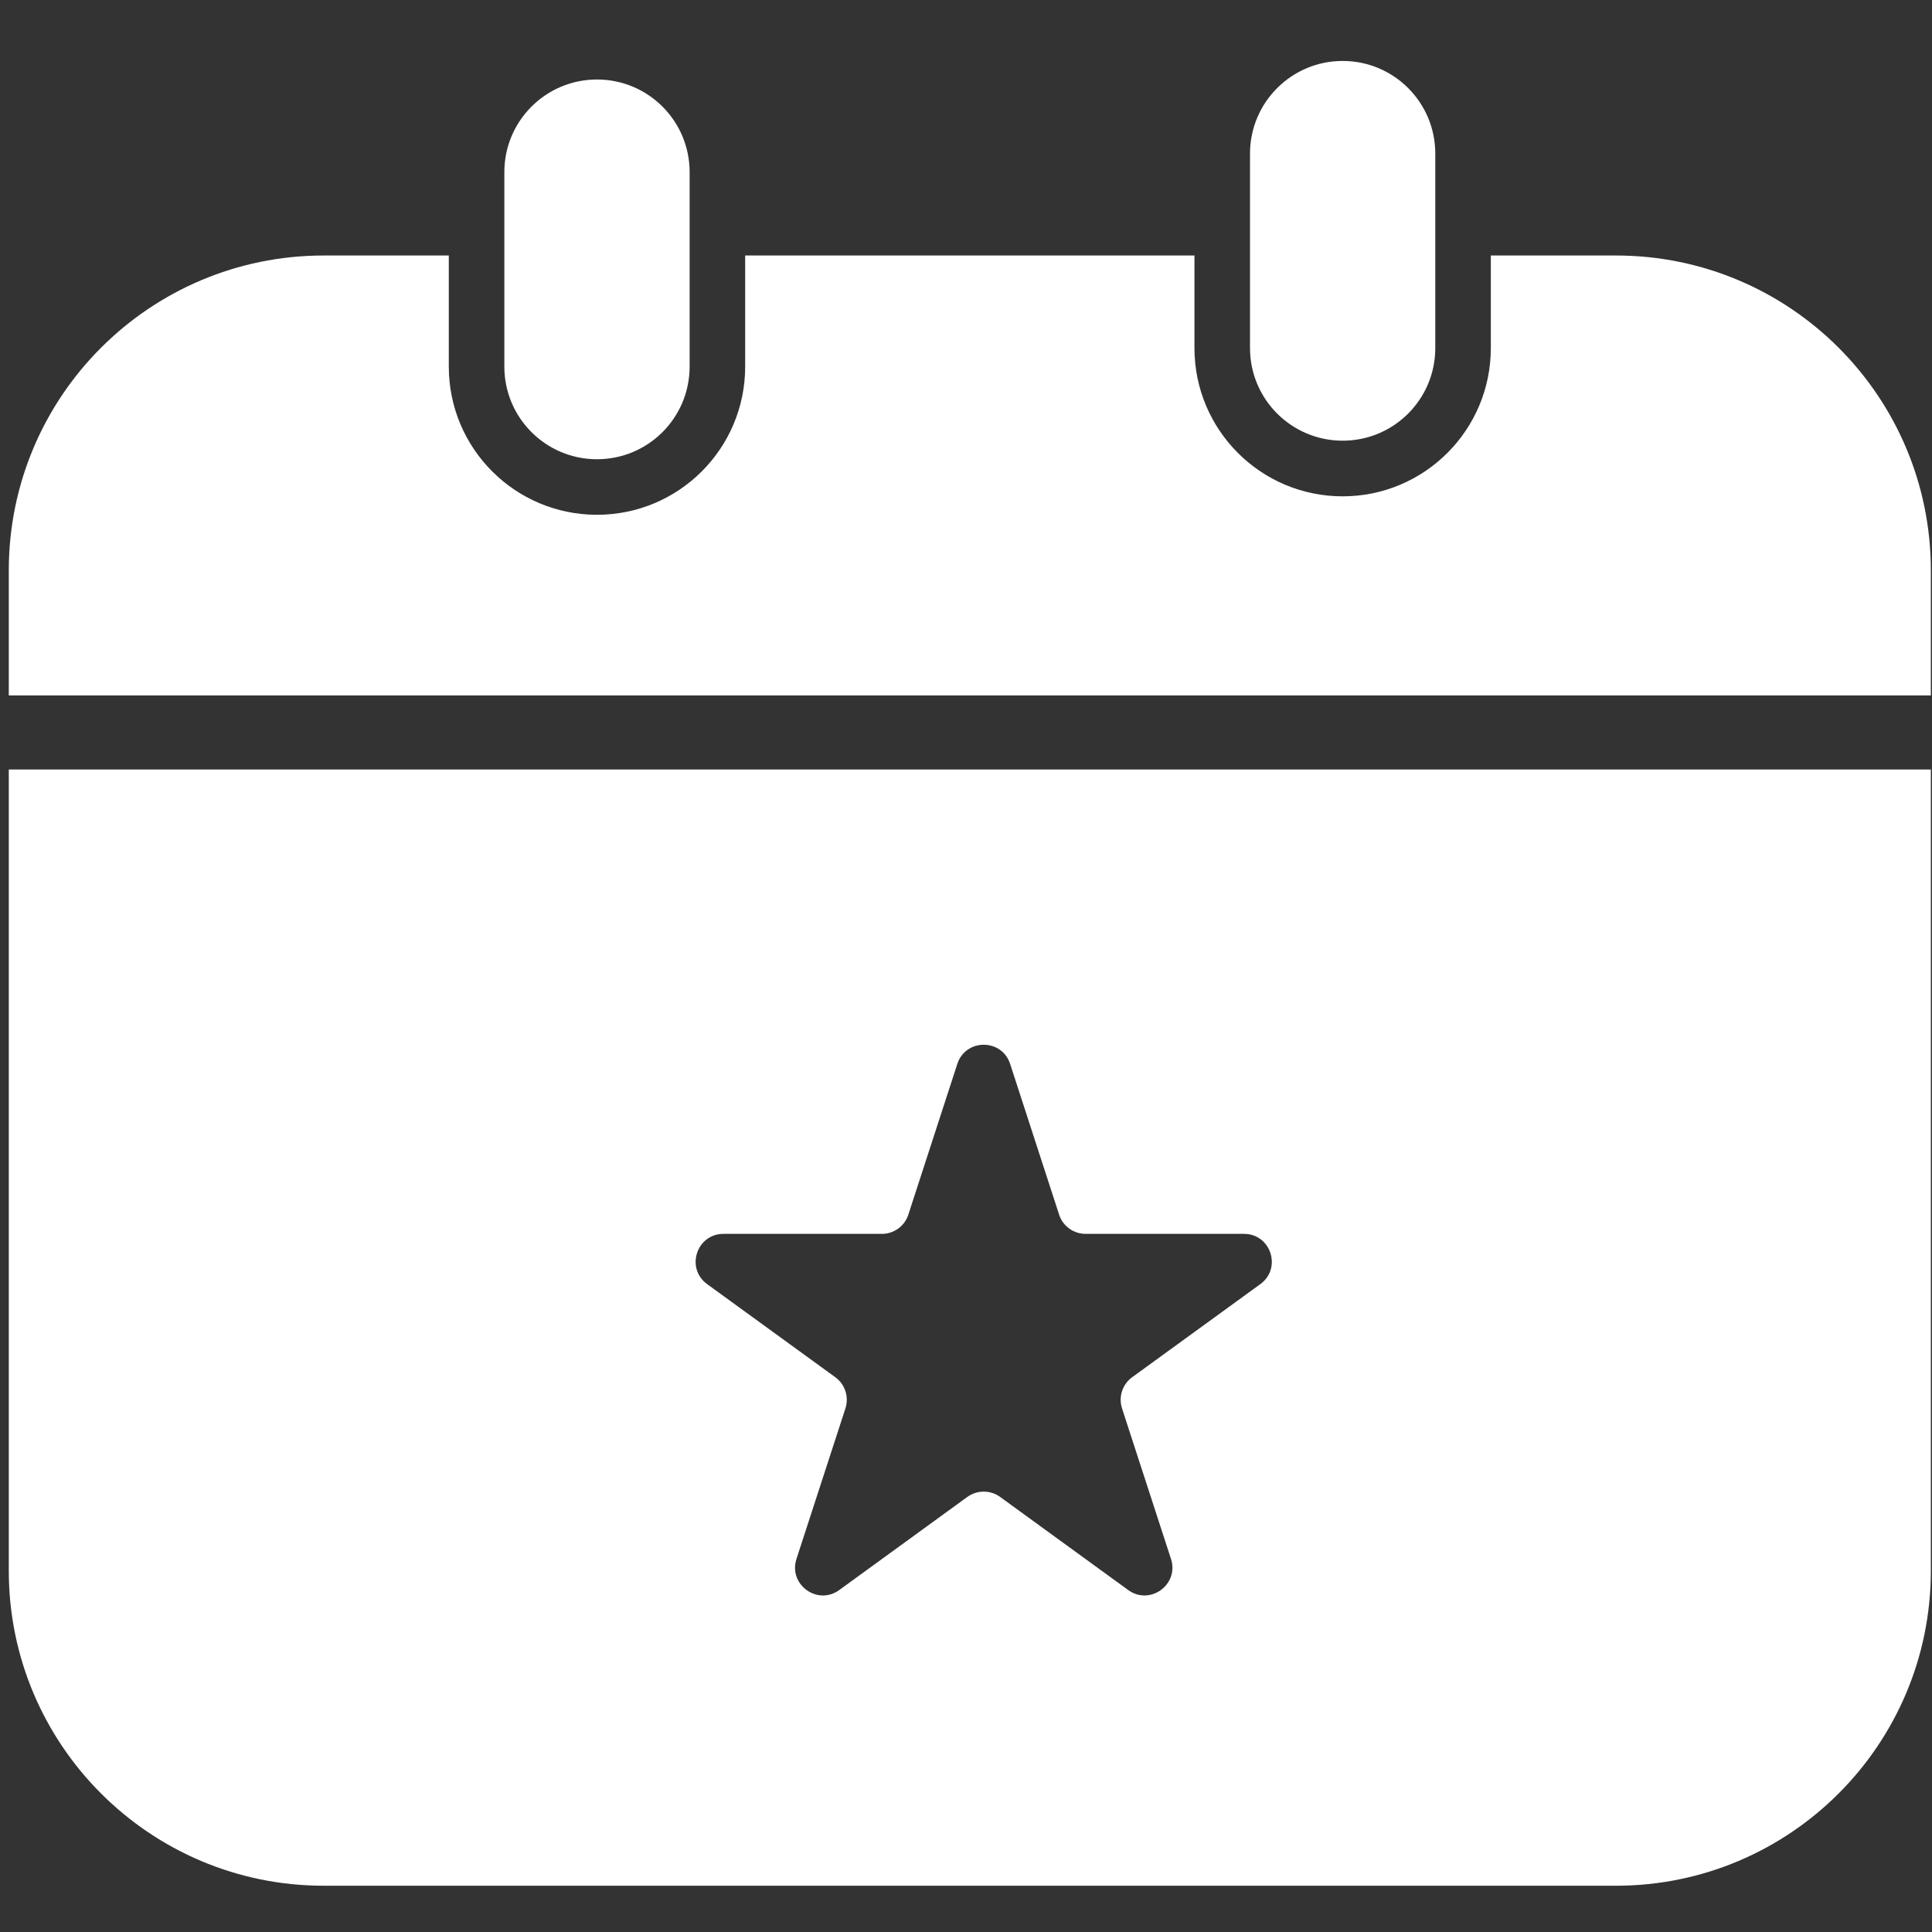 <svg width="20" height="20" viewBox="0 0 20 20" fill="none" xmlns="http://www.w3.org/2000/svg">
<rect x="0" y="0" width="20" height="20" fill="#333333" stroke="none"/>
<path fill-rule="evenodd" clip-rule="evenodd" d="M12.365 2.645H7.714V3.795C7.714 4.643 7.027 5.329 6.18 5.329C5.333 5.329 4.646 4.643 4.646 3.795V2.645H3.351C1.551 2.645 0.091 4.104 0.091 5.905V7.199H19.988V5.905C19.988 4.104 18.529 2.645 16.728 2.645H15.433V3.603C15.433 4.451 14.746 5.138 13.899 5.138C13.052 5.138 12.365 4.451 12.365 3.603V2.645ZM0.091 7.966H19.988V16.261C19.988 18.061 18.529 19.521 16.728 19.521H3.351C1.551 19.521 0.091 18.061 0.091 16.261V7.966ZM10.457 11.014C10.371 10.749 9.996 10.749 9.91 11.014L9.403 12.574C9.365 12.692 9.254 12.773 9.13 12.773H7.489C7.211 12.773 7.095 13.129 7.32 13.293L8.647 14.257C8.748 14.33 8.79 14.46 8.752 14.579L8.245 16.138C8.159 16.403 8.462 16.624 8.688 16.46L10.014 15.496C10.115 15.423 10.252 15.423 10.353 15.496L11.679 16.46C11.905 16.624 12.208 16.403 12.122 16.138L11.615 14.579C11.577 14.46 11.619 14.33 11.72 14.257L13.047 13.293C13.272 13.129 13.156 12.773 12.878 12.773H11.238C11.113 12.773 11.002 12.692 10.964 12.574L10.457 11.014Z" fill="white"/>
<path d="M5.221 1.782C5.221 1.252 5.65 0.823 6.18 0.823C6.71 0.823 7.139 1.252 7.139 1.782V3.795C7.139 4.325 6.71 4.754 6.18 4.754C5.65 4.754 5.221 4.325 5.221 3.795V1.782Z" fill="white"/>
<path d="M12.94 1.59C12.94 1.06 13.37 0.631 13.899 0.631C14.429 0.631 14.858 1.06 14.858 1.59V3.603C14.858 4.133 14.429 4.562 13.899 4.562C13.37 4.562 12.94 4.133 12.94 3.603V1.59Z" fill="white"/>
</svg>
